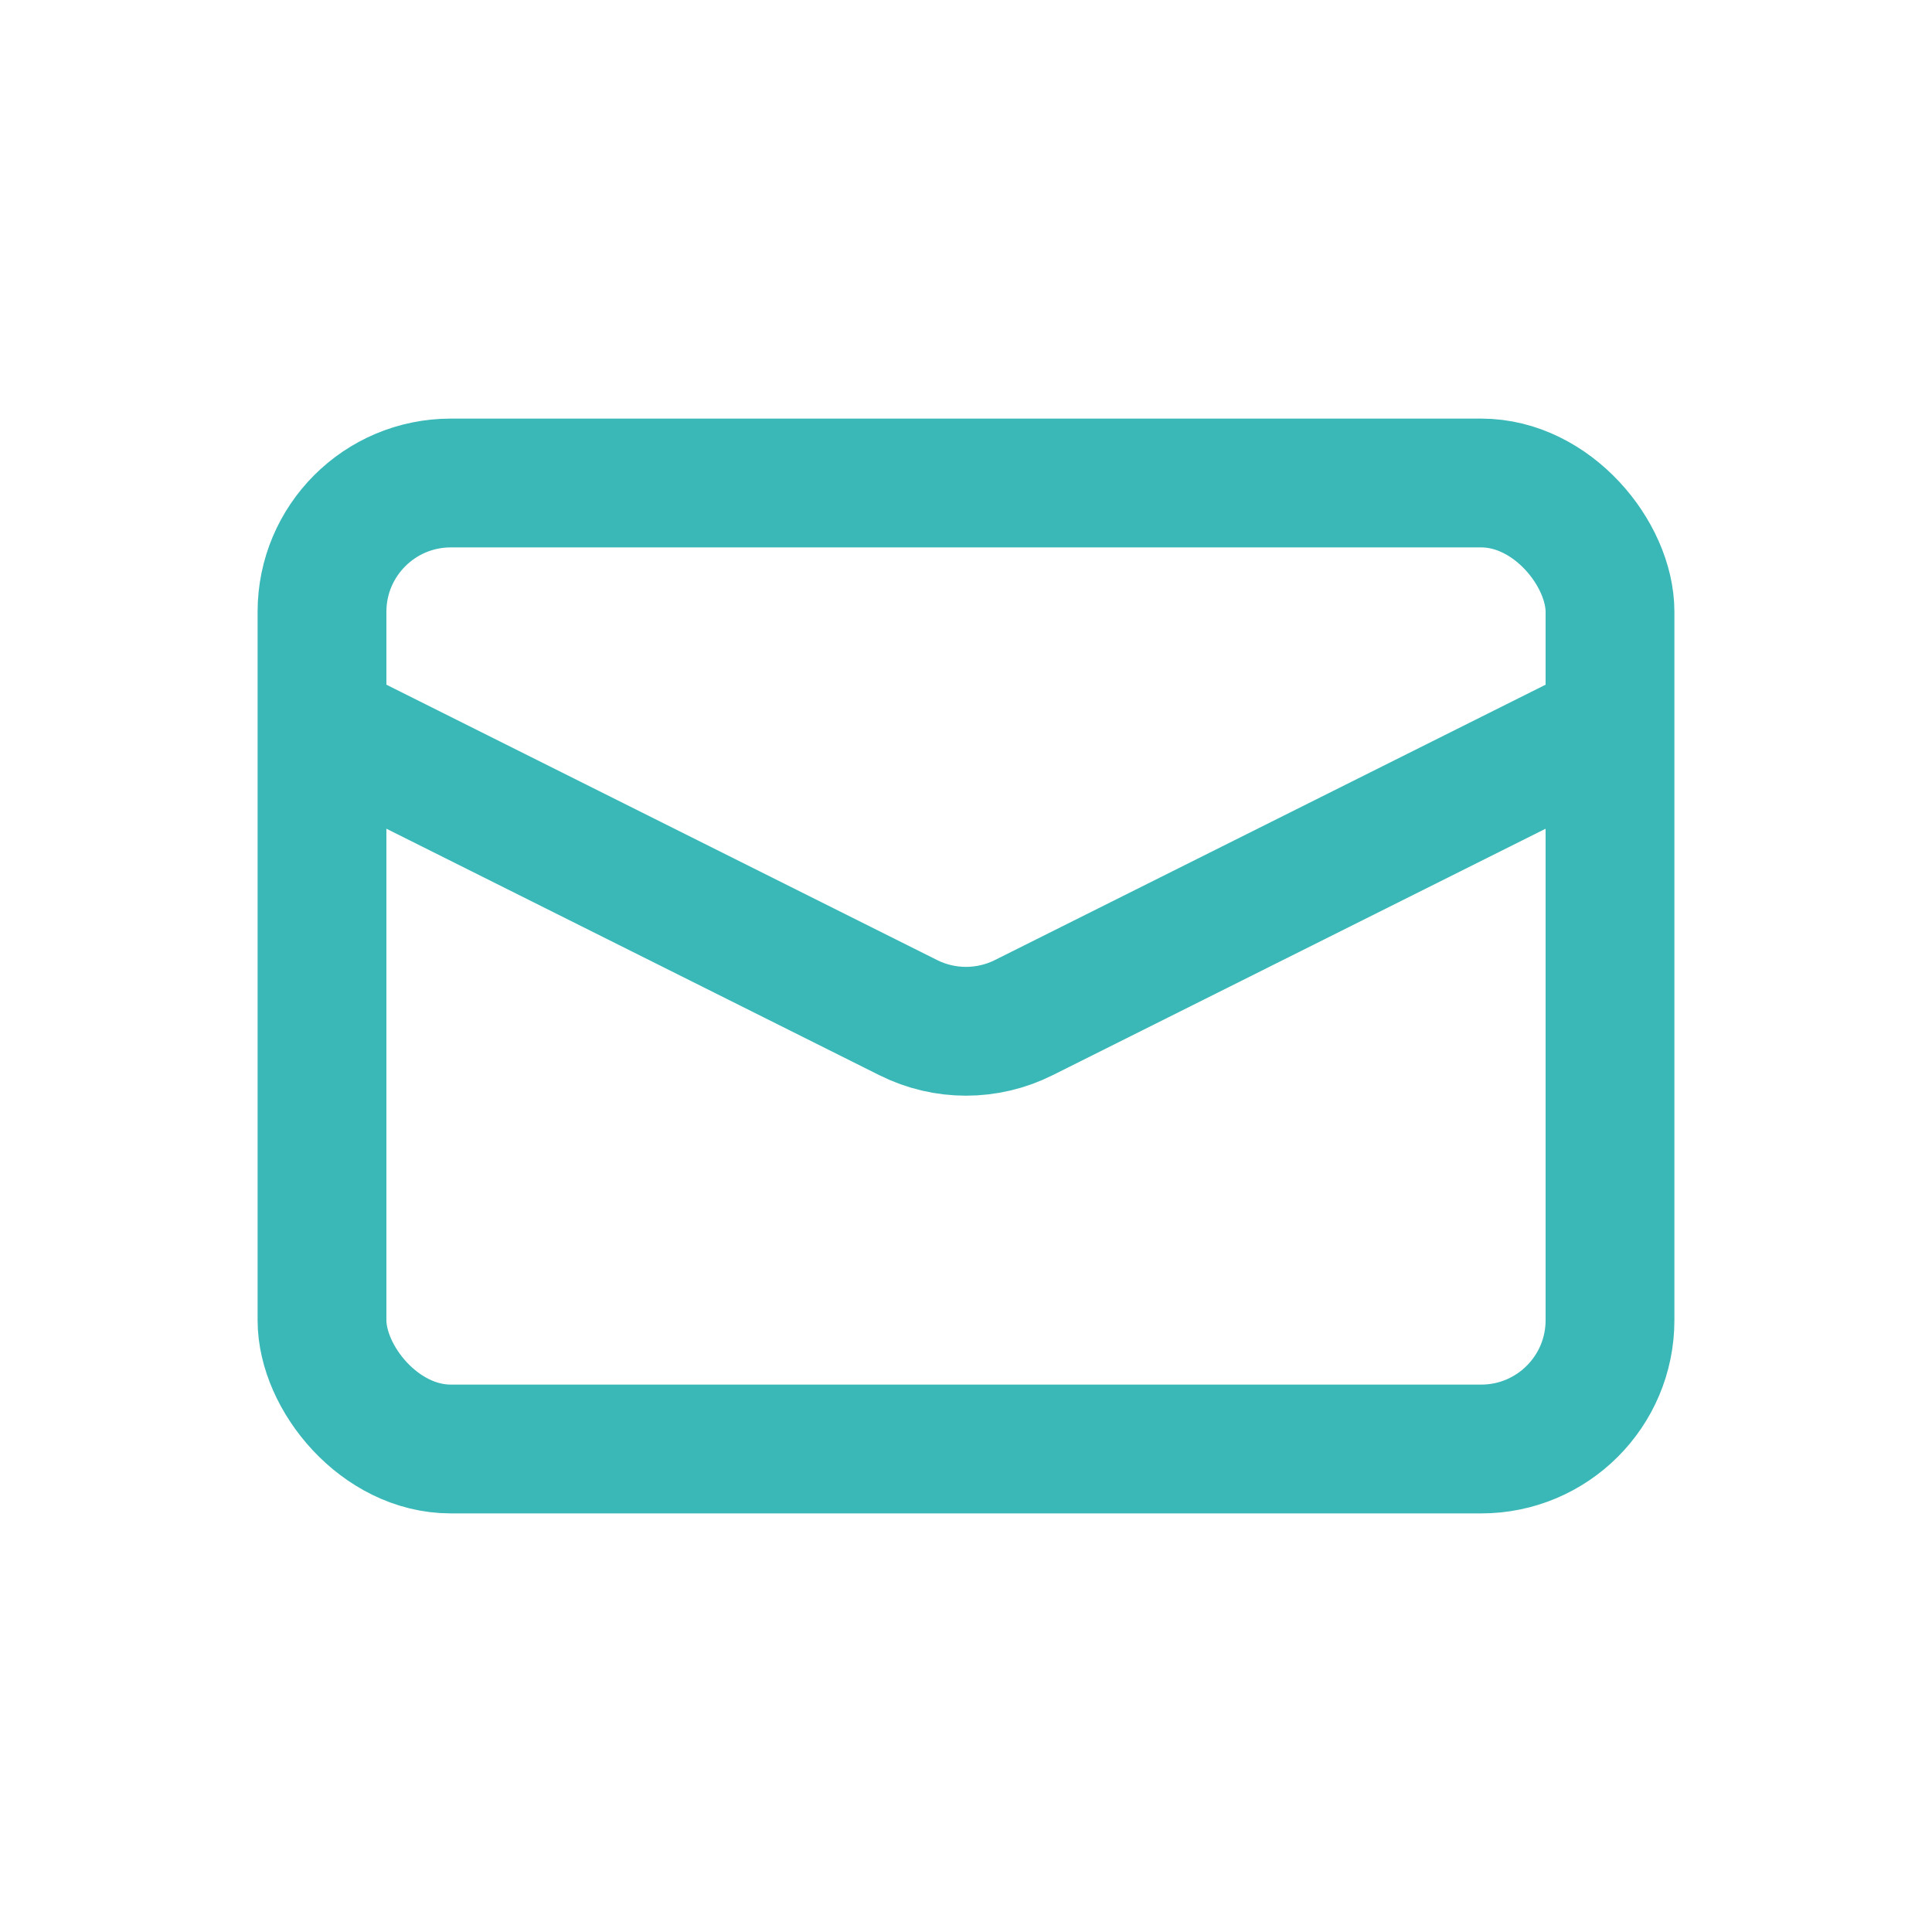 <svg width="30" height="30" viewBox="0 0 30 30" fill="none" xmlns="http://www.w3.org/2000/svg">
<rect x="5" y="7.5" width="20" height="15" rx="2" stroke="#3AB8B7" stroke-width="2"/>
<path d="M5 11.25L14.106 15.803C14.669 16.084 15.331 16.084 15.894 15.803L25 11.25" stroke="#3AB8B7" stroke-width="2"/>
</svg>
